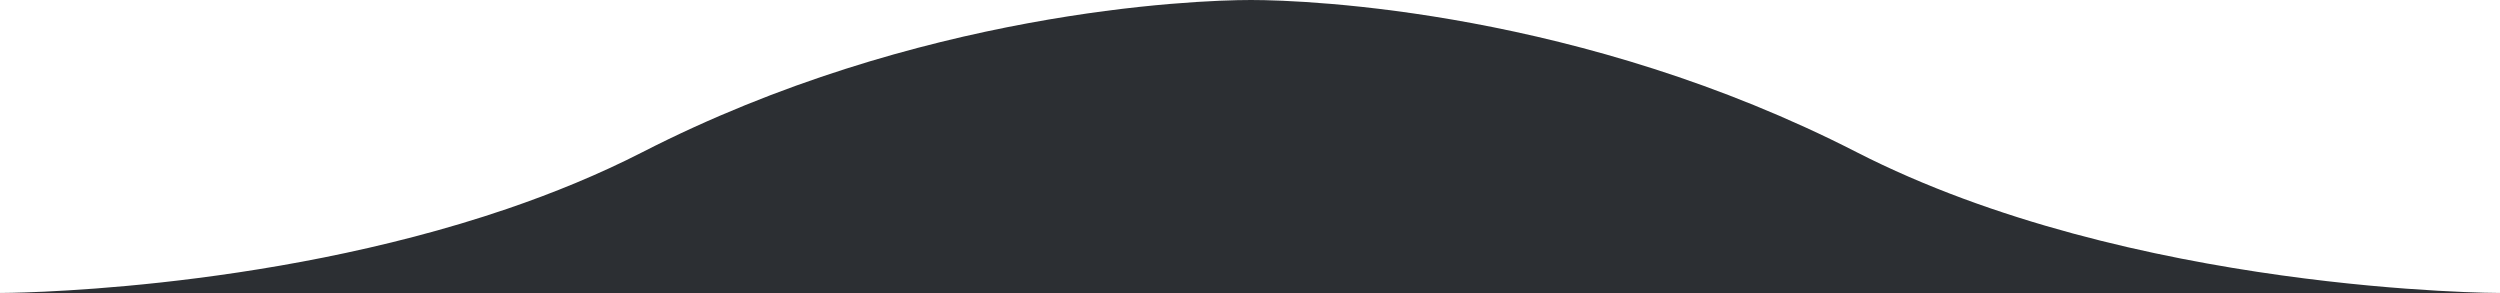 <svg width="1920" height="225" viewBox="0 0 1920 225" fill="none" xmlns="http://www.w3.org/2000/svg">
<path d="M1425.75 116.803C1214.4 8.607 1005.75 0 960.75 0C915.75 0 704.852 8.607 493.5 116.803C460.056 133.924 424.84 148.335 389.25 160.466C199.921 225 0 225 0 225L389.25 225H1920C1920 225 1637.1 224.999 1425.75 116.803Z" fill="#2C2F33"/>
</svg>
